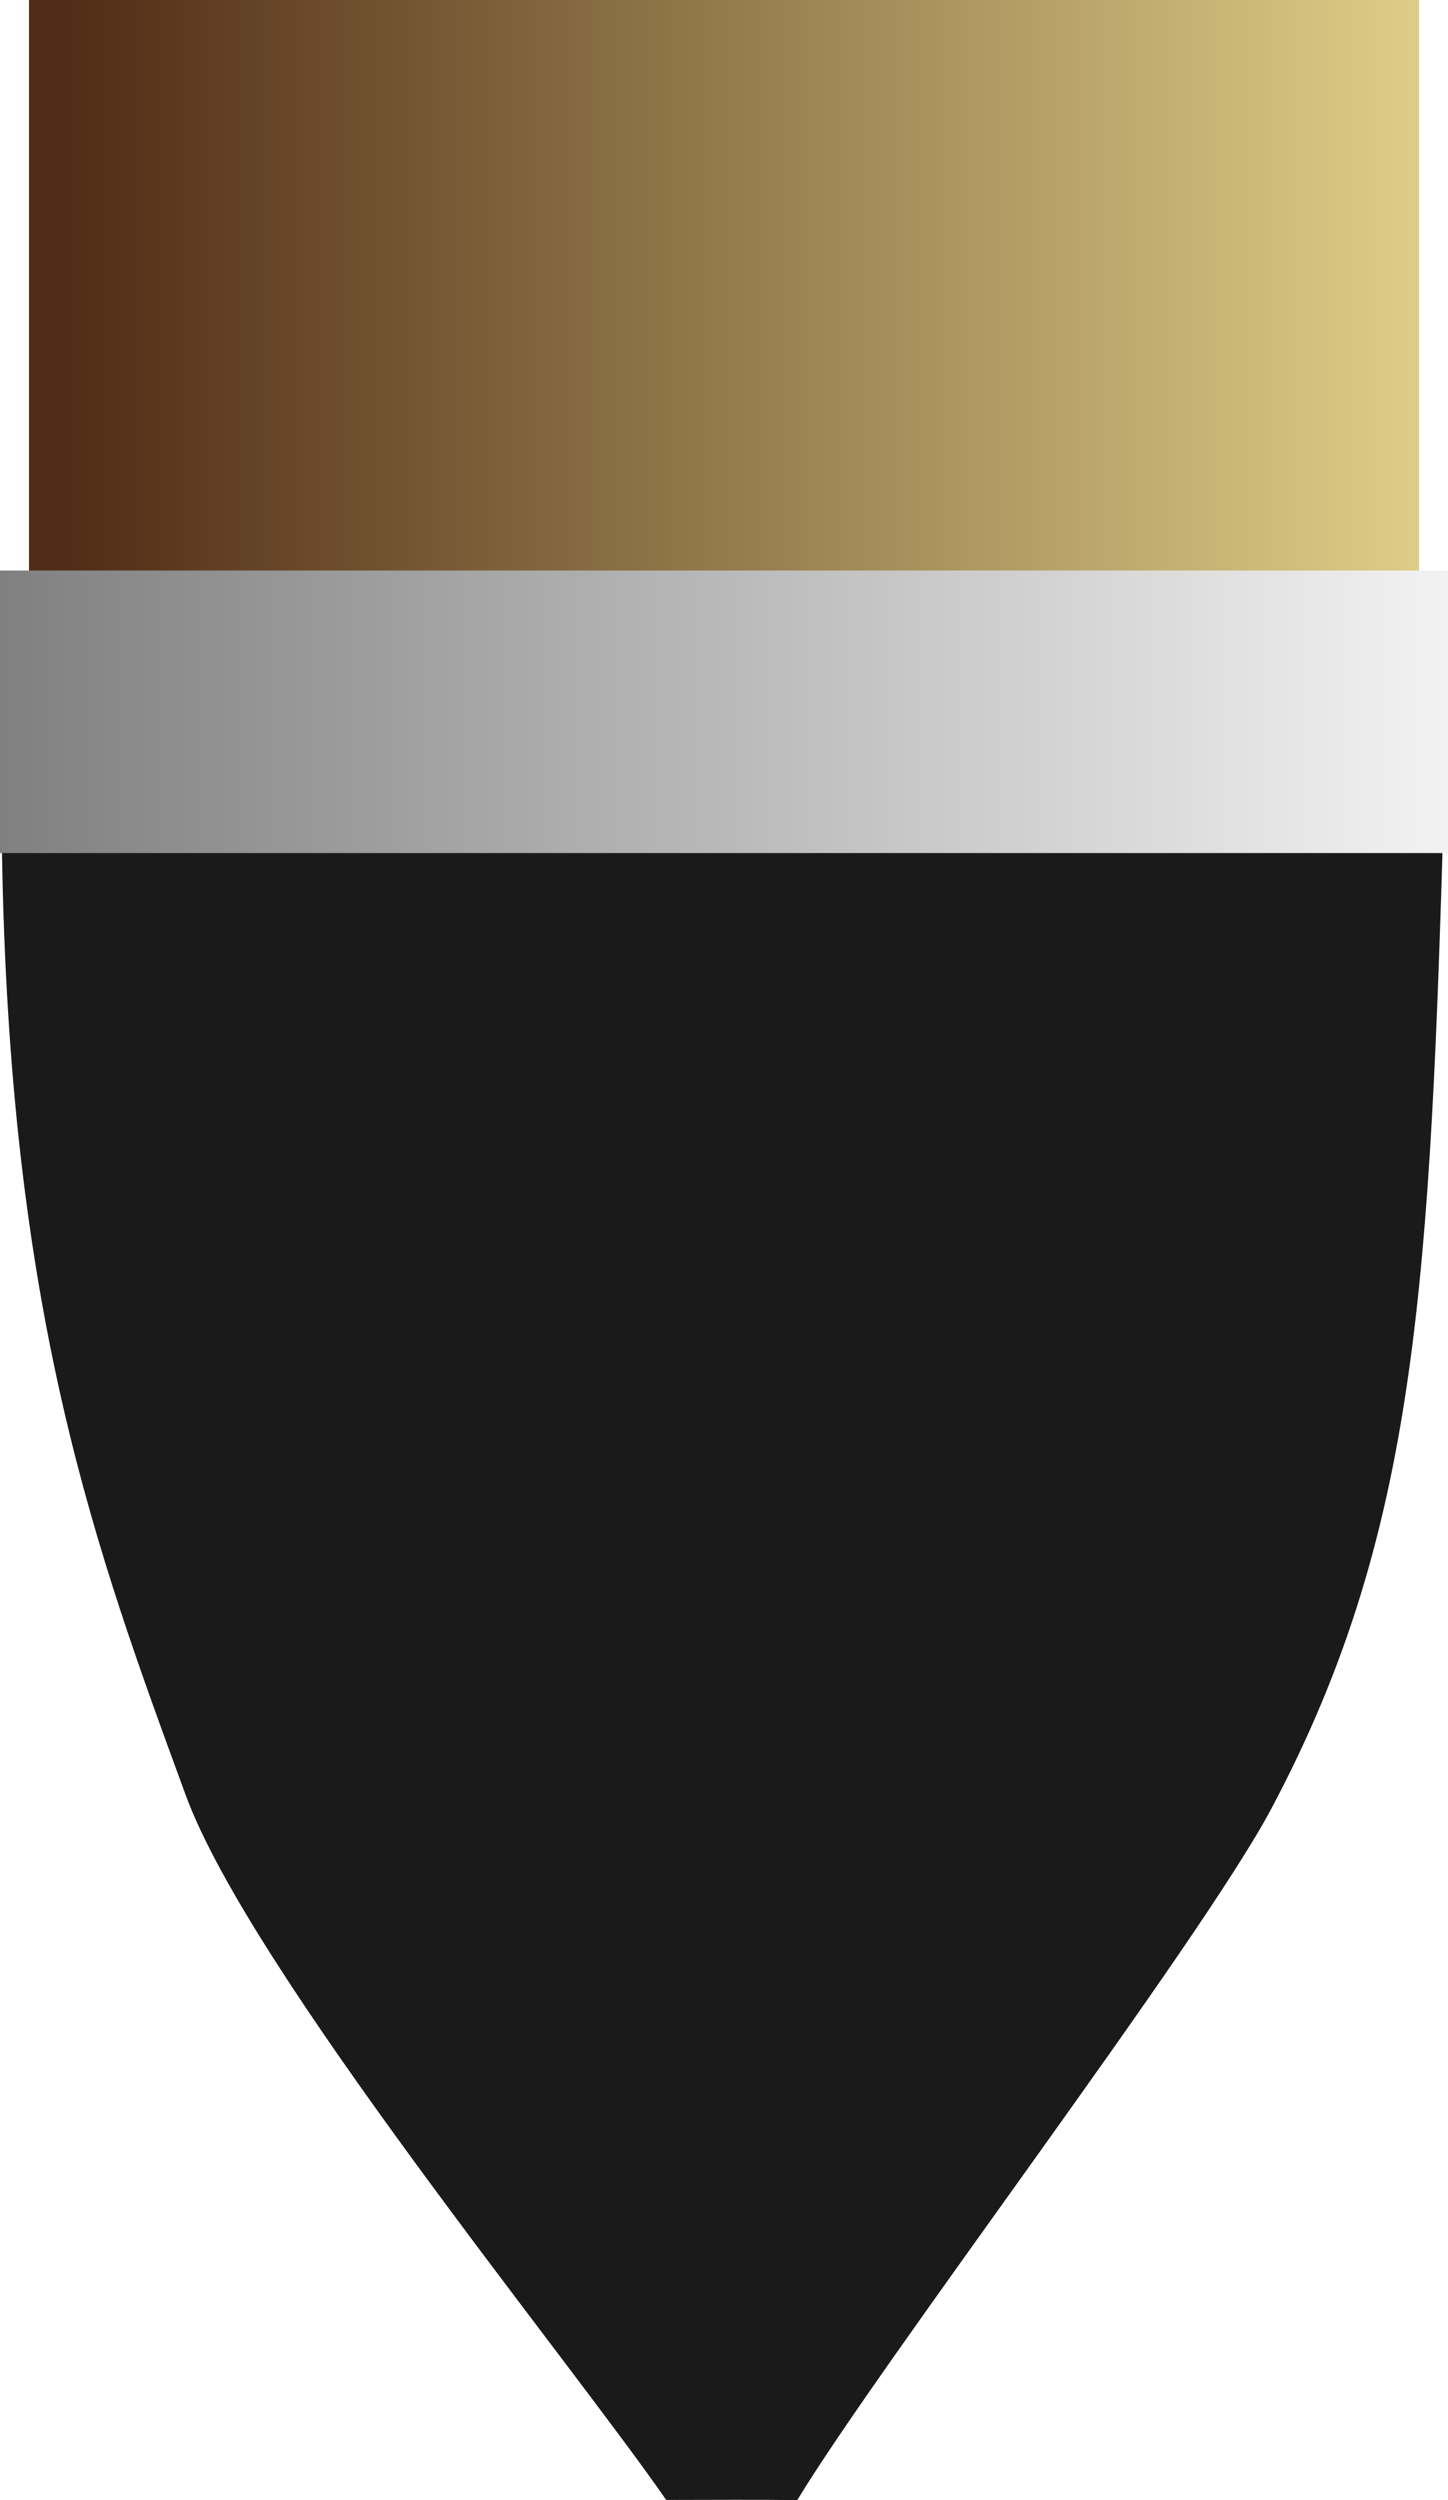 <?xml version="1.0" encoding="UTF-8" standalone="no"?>
<!-- Created with Inkscape (http://www.inkscape.org/) -->

<svg
   xmlns:dc="http://purl.org/dc/elements/1.1/"
   xmlns:cc="http://creativecommons.org/ns#"
   xmlns:rdf="http://www.w3.org/1999/02/22-rdf-syntax-ns#"
   xmlns:svg="http://www.w3.org/2000/svg"
   xmlns="http://www.w3.org/2000/svg"
   xmlns:xlink="http://www.w3.org/1999/xlink"
   xmlns:sodipodi="http://sodipodi.sourceforge.net/DTD/sodipodi-0.dtd"
   xmlns:inkscape="http://www.inkscape.org/namespaces/inkscape"
   width="61.417mm"
   height="106.007mm"
   viewBox="0 0 61.417 106.007"
   version="1.1"
   id="svg8"
   inkscape:version="0.92.5 (2060ec1f9f, 2020-04-08)"
   sodipodi:docname="brush-width-2.svg">
  <defs
     id="defs2">
    <linearGradient
       inkscape:collect="always"
       id="linearGradient897">
      <stop
         style="stop-color:#808080;stop-opacity:1;"
         offset="0"
         id="stop893" />
      <stop
         style="stop-color:#f2f2f2;stop-opacity:1"
         offset="1"
         id="stop895" />
    </linearGradient>
    <linearGradient
       inkscape:collect="always"
       id="linearGradient821">
      <stop
         style="stop-color:#502d16;stop-opacity:1"
         offset="0"
         id="stop817" />
      <stop
         style="stop-color:#decd87;stop-opacity:1"
         offset="1"
         id="stop819" />
    </linearGradient>
    <linearGradient
       inkscape:collect="always"
       xlink:href="#linearGradient821"
       id="linearGradient823"
       x1="74.839"
       y1="43.378"
       x2="113.771"
       y2="43.378"
       gradientUnits="userSpaceOnUse"
       gradientTransform="matrix(1.472,0,0,1,-5.665,-12.057)" />
    <linearGradient
       inkscape:collect="always"
       xlink:href="#linearGradient897"
       id="linearGradient899"
       x1="70.833"
       y1="49.407"
       x2="113.808"
       y2="49.407"
       gradientUnits="userSpaceOnUse"
       gradientTransform="matrix(1.429,0,0,1,0.34,0)" />
  </defs>
  <sodipodi:namedview
     id="base"
     pagecolor="#ffffff"
     bordercolor="#666666"
     borderopacity="1.0"
     inkscape:pageopacity="0.0"
     inkscape:pageshadow="2"
     inkscape:zoom="1.4"
     inkscape:cx="96.707241"
     inkscape:cy="318.35207"
     inkscape:document-units="mm"
     inkscape:current-layer="layer1"
     showgrid="false"
     inkscape:window-width="1920"
     inkscape:window-height="1137"
     inkscape:window-x="127"
     inkscape:window-y="1496"
     inkscape:window-maximized="1" />
  <g
     inkscape:label="Layer 1"
     inkscape:groupmode="layer"
     id="layer1"
     transform="translate(-101.569,-19.226)">
    <path
       style="fill:#1a1a1a;fill-opacity:1;stroke:none;stroke-width:0.478;stroke-miterlimit:4;stroke-dasharray:none"
       clip-path="none"
       d="m 101.65,55.19 c 0.3,19.856 3.998,29.793 7.794,40.149 2.73,7.446 16.158,23.798 20.382,29.891 5.379,-0.015 4.336,0.003 5.56,0.004 3.615,-5.951 17.073,-23.602 20.116,-29.333 5.941,-11.19 6.67,-21.287 7.256,-40.711 z"
       id="path883"
       inkscape:connector-curvature="0"
       sodipodi:nodetypes="csccscc" />
    <rect
       style="fill:url(#linearGradient823);fill-opacity:1;stroke:none;stroke-width:0.321;stroke-miterlimit:4;stroke-dasharray:none"
       id="rect10"
       width="58.959"
       height="24.946"
       x="102.798"
       y="19.226" />
    <rect
       style="fill:url(#linearGradient899);fill-opacity:1;stroke:none;stroke-width:0.227;stroke-miterlimit:4;stroke-dasharray:none"
       id="rect10-6"
       width="61.417"
       height="11.981"
       x="101.569"
       y="43.417" />
  </g>
</svg>
